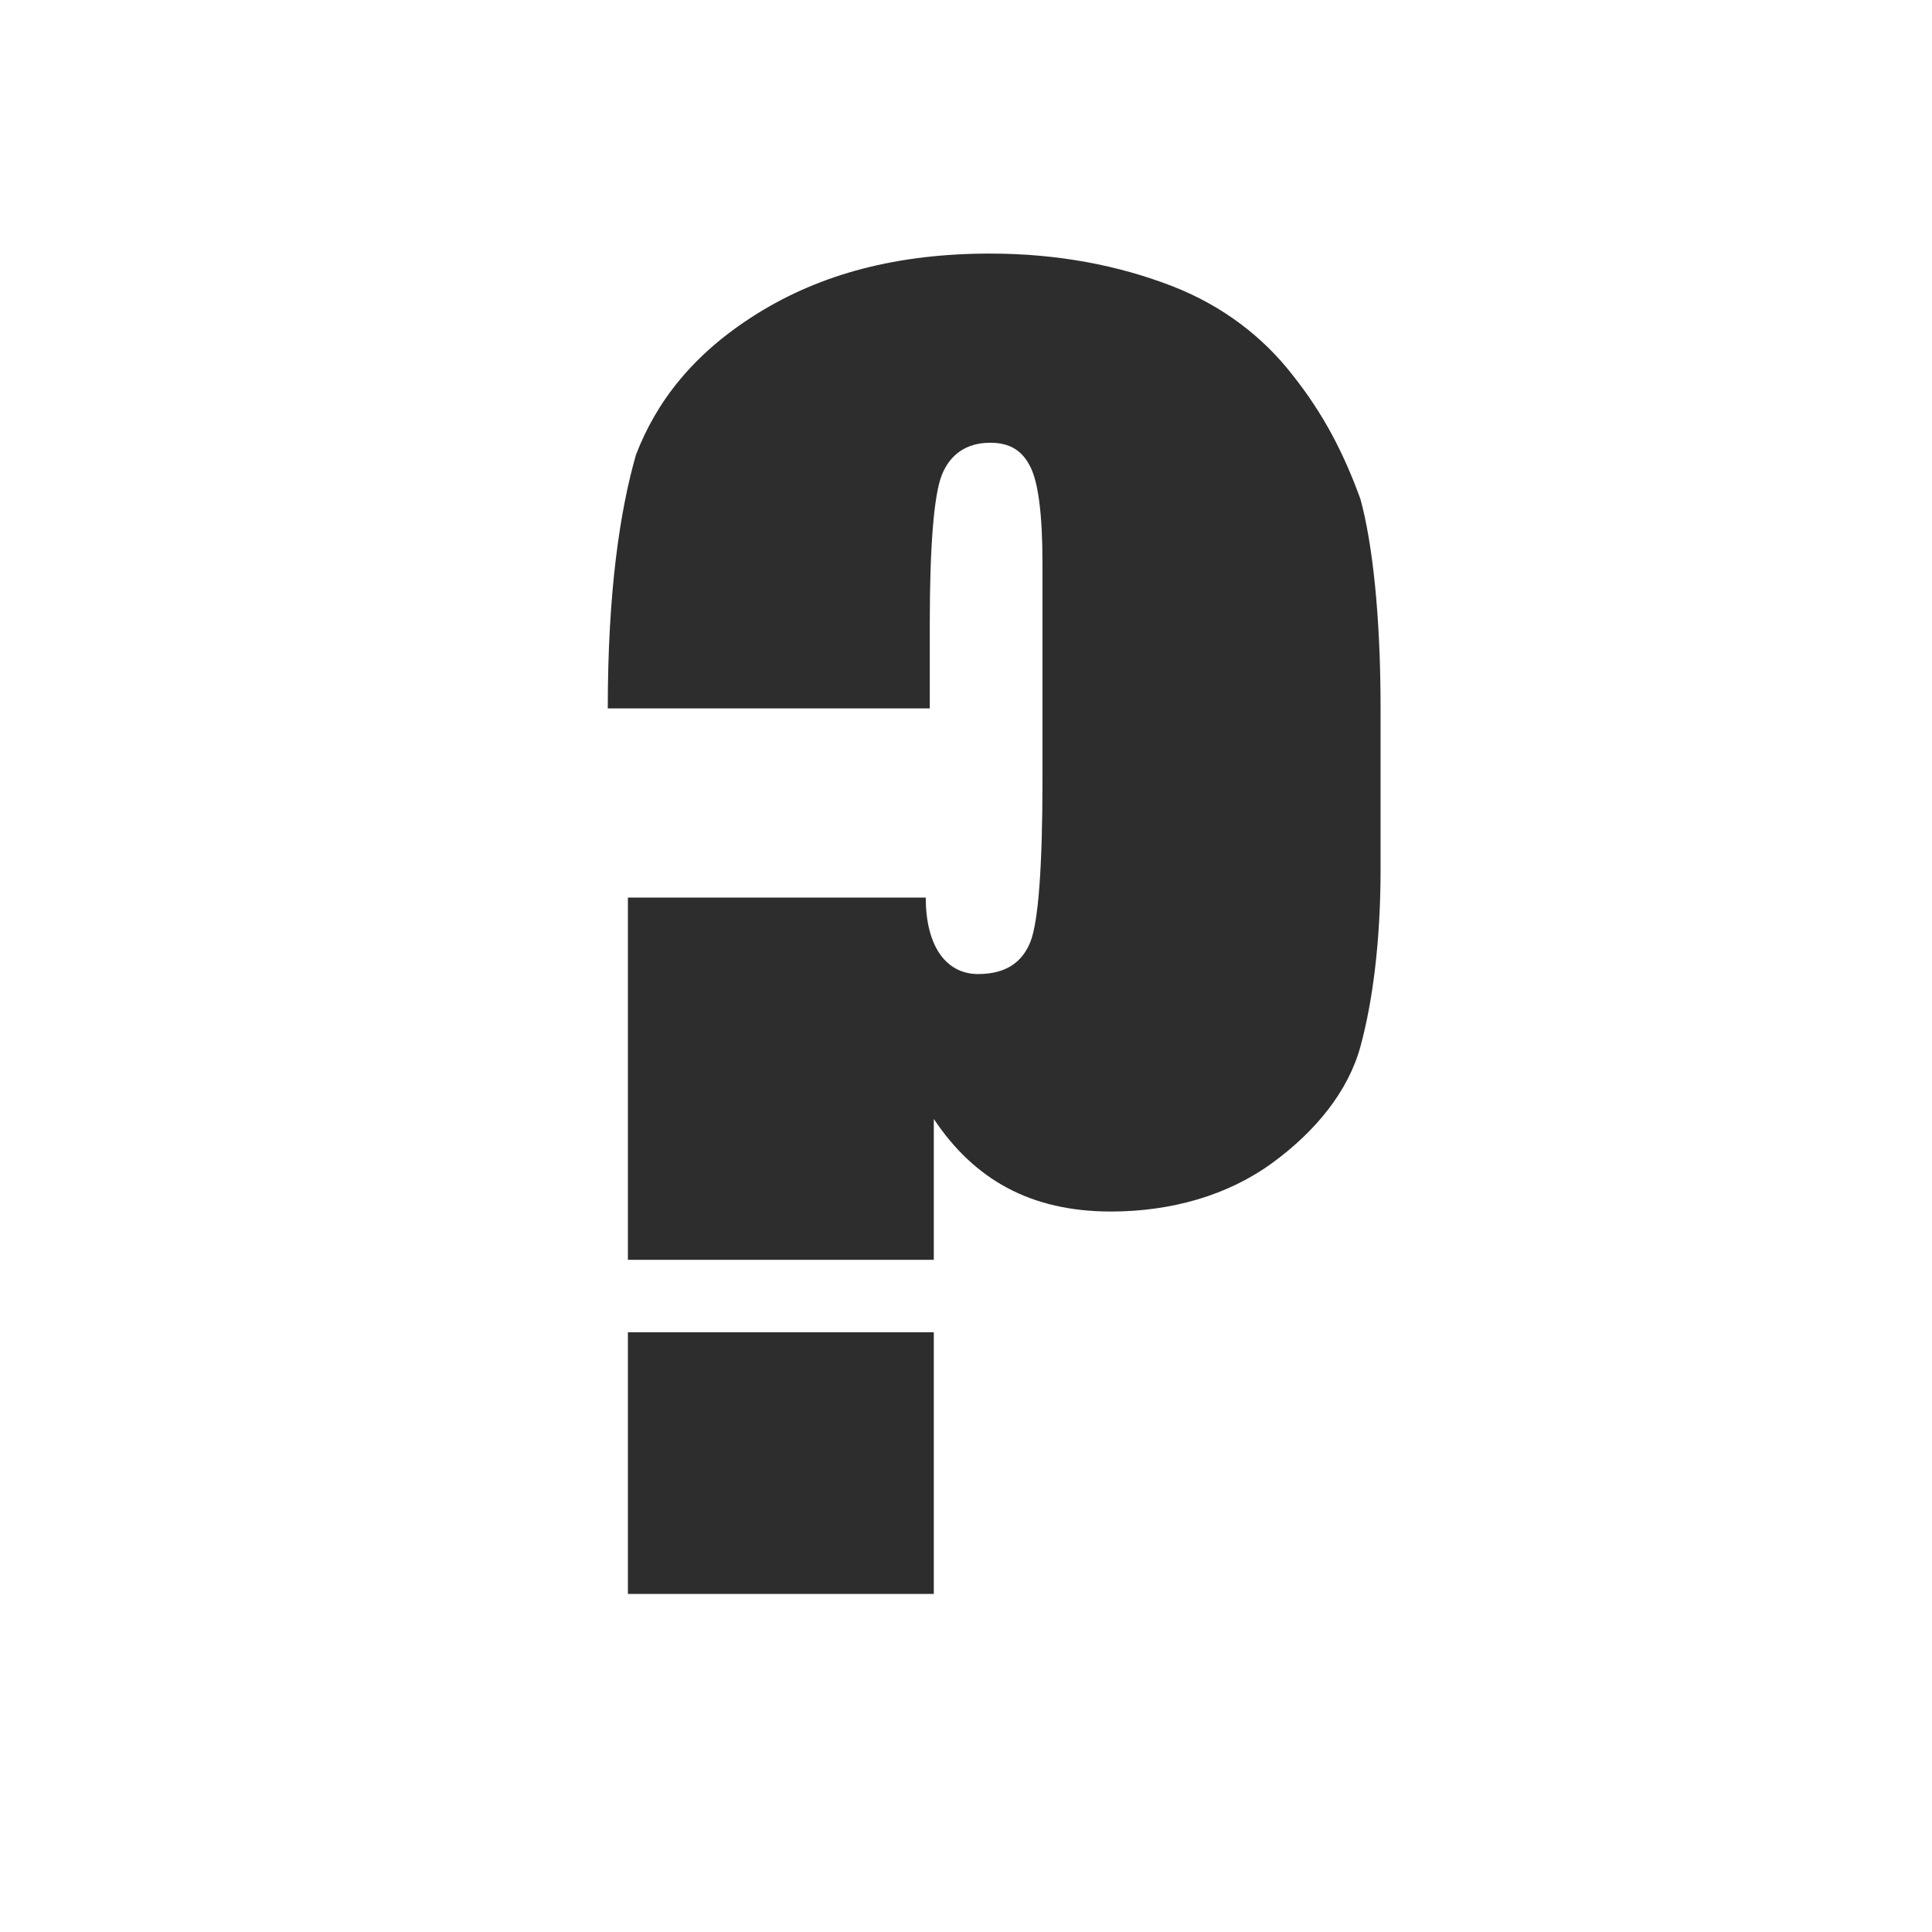 <?xml version="1.0" encoding="utf-8"?>
<!-- Generator: Adobe Illustrator 26.1.0, SVG Export Plug-In . SVG Version: 6.00 Build 0)  -->
<svg version="1.1" xmlns="http://www.w3.org/2000/svg" xmlns:xlink="http://www.w3.org/1999/xlink" x="0px" y="0px"
	 viewBox="0 0 48 48" style="enable-background:new 0 0 48 48;" xml:space="preserve">
<style type="text/css">
	.st0{display:none;}
	.st1{display:inline;}
	.st2{fill:#FFFFFF;}
	.st3{fill:#2D2D2D;}
</style>
<g id="Layer_1" class="st0">
	<g class="st1">
		<g>
			<g>
				<path class="st2" d="M34.3,23.9c0,5.7-4.6,10.4-10.3,10.6c-5.7-0.2-10.3-4.8-10.3-10.6c0-5.7,4.6-10.4,10.3-10.6
					C29.7,13.5,34.3,18.2,34.3,23.9z"/>
			</g>
		</g>
		<g>
			<g>
				<path class="st3" d="M47.9,23.9h-0.4c-3.3-0.6-7.1-7.5-7.1-7.5s0,0,0,0c-2.8-6-8.9-10.2-16-10.2c-0.1,0-0.2,0-0.3,0
					c-0.1,0-0.2,0-0.3,0c-7.1,0-13.2,4.2-16,10.2c0,0,0,0,0,0c-0.2,0.3-3.9,6.9-7.1,7.5H0.1c0.1,0,0.2,0,0.3,0c-0.1,0-0.2,0-0.3,0
					h0.4c3.2,0.6,6.9,7.1,7.1,7.5c0,0,0,0,0,0c2.8,6,8.9,10.2,16,10.2c0.1,0,0.2,0,0.3,0c0.1,0,0.2,0,0.3,0c7.1,0,13.2-4.2,16-10.2
					c0,0,0,0,0,0s3.8-6.9,7.1-7.5L47.9,23.9c-0.1,0-0.2,0-0.3,0C47.6,23.9,47.7,23.9,47.9,23.9z M13.7,23.9
					c0-5.7,4.6-10.4,10.3-10.6c5.7,0.2,10.3,4.9,10.3,10.6c0,5.7-4.6,10.4-10.3,10.6C18.3,34.3,13.7,29.6,13.7,23.9z"/>
			</g>
		</g>
		<g>
			<path class="st3" d="M17.4,13.9h4.1c2.6,0,4.4,0.1,5.4,0.4c0.9,0.2,1.6,0.6,2.1,1.2s0.8,1.2,0.9,1.9c0.1,0.7,0.2,2,0.2,4v7.4
				c0,1.9-0.1,3.2-0.3,3.8s-0.5,1.1-0.9,1.5c-0.4,0.4-1,0.6-1.6,0.8c-0.7,0.1-1.6,0.2-2.9,0.2h-6.9V13.9z M22.9,17.5v13.9
				c0.8,0,1.3-0.2,1.5-0.5s0.3-1.2,0.3-2.6v-8.2c0-1,0-1.6-0.1-1.8c-0.1-0.3-0.2-0.5-0.4-0.6C23.9,17.6,23.5,17.5,22.9,17.5z"/>
		</g>
	</g>
</g>
<g id="Layer_2">
	<g>
		<path class="st3" d="M23.2,17.6h-8.1c0-2.9,0.3-4.9,0.7-6.3c0.5-1.3,1.4-2.5,3-3.5s3.5-1.5,5.8-1.5c1.7,0,3.2,0.3,4.5,0.8
			c1.3,0.5,2.3,1.3,3,2.2c0.8,1,1.3,2,1.7,3.1c0.3,1.1,0.5,2.9,0.5,5.2v4c0,1.8-0.2,3.3-0.5,4.4c-0.3,1.1-1.1,2.1-2.2,2.9
			c-1.1,0.8-2.5,1.2-4,1.2c-2,0-3.4-0.8-4.4-2.3v3.5h-7.6v-9H23c0,1.2,0.5,1.9,1.3,1.9c0.7,0,1.1-0.3,1.3-0.8c0.2-0.5,0.3-1.9,0.3-4
			v-5.4c0-1.2-0.1-2-0.3-2.4s-0.5-0.6-1-0.6c-0.6,0-1,0.3-1.2,0.8c-0.2,0.5-0.3,1.8-0.3,3.7V17.6z M23.2,33.1v6.5h-7.6v-6.5H23.2z"
			/>
	</g>
</g>
</svg>
